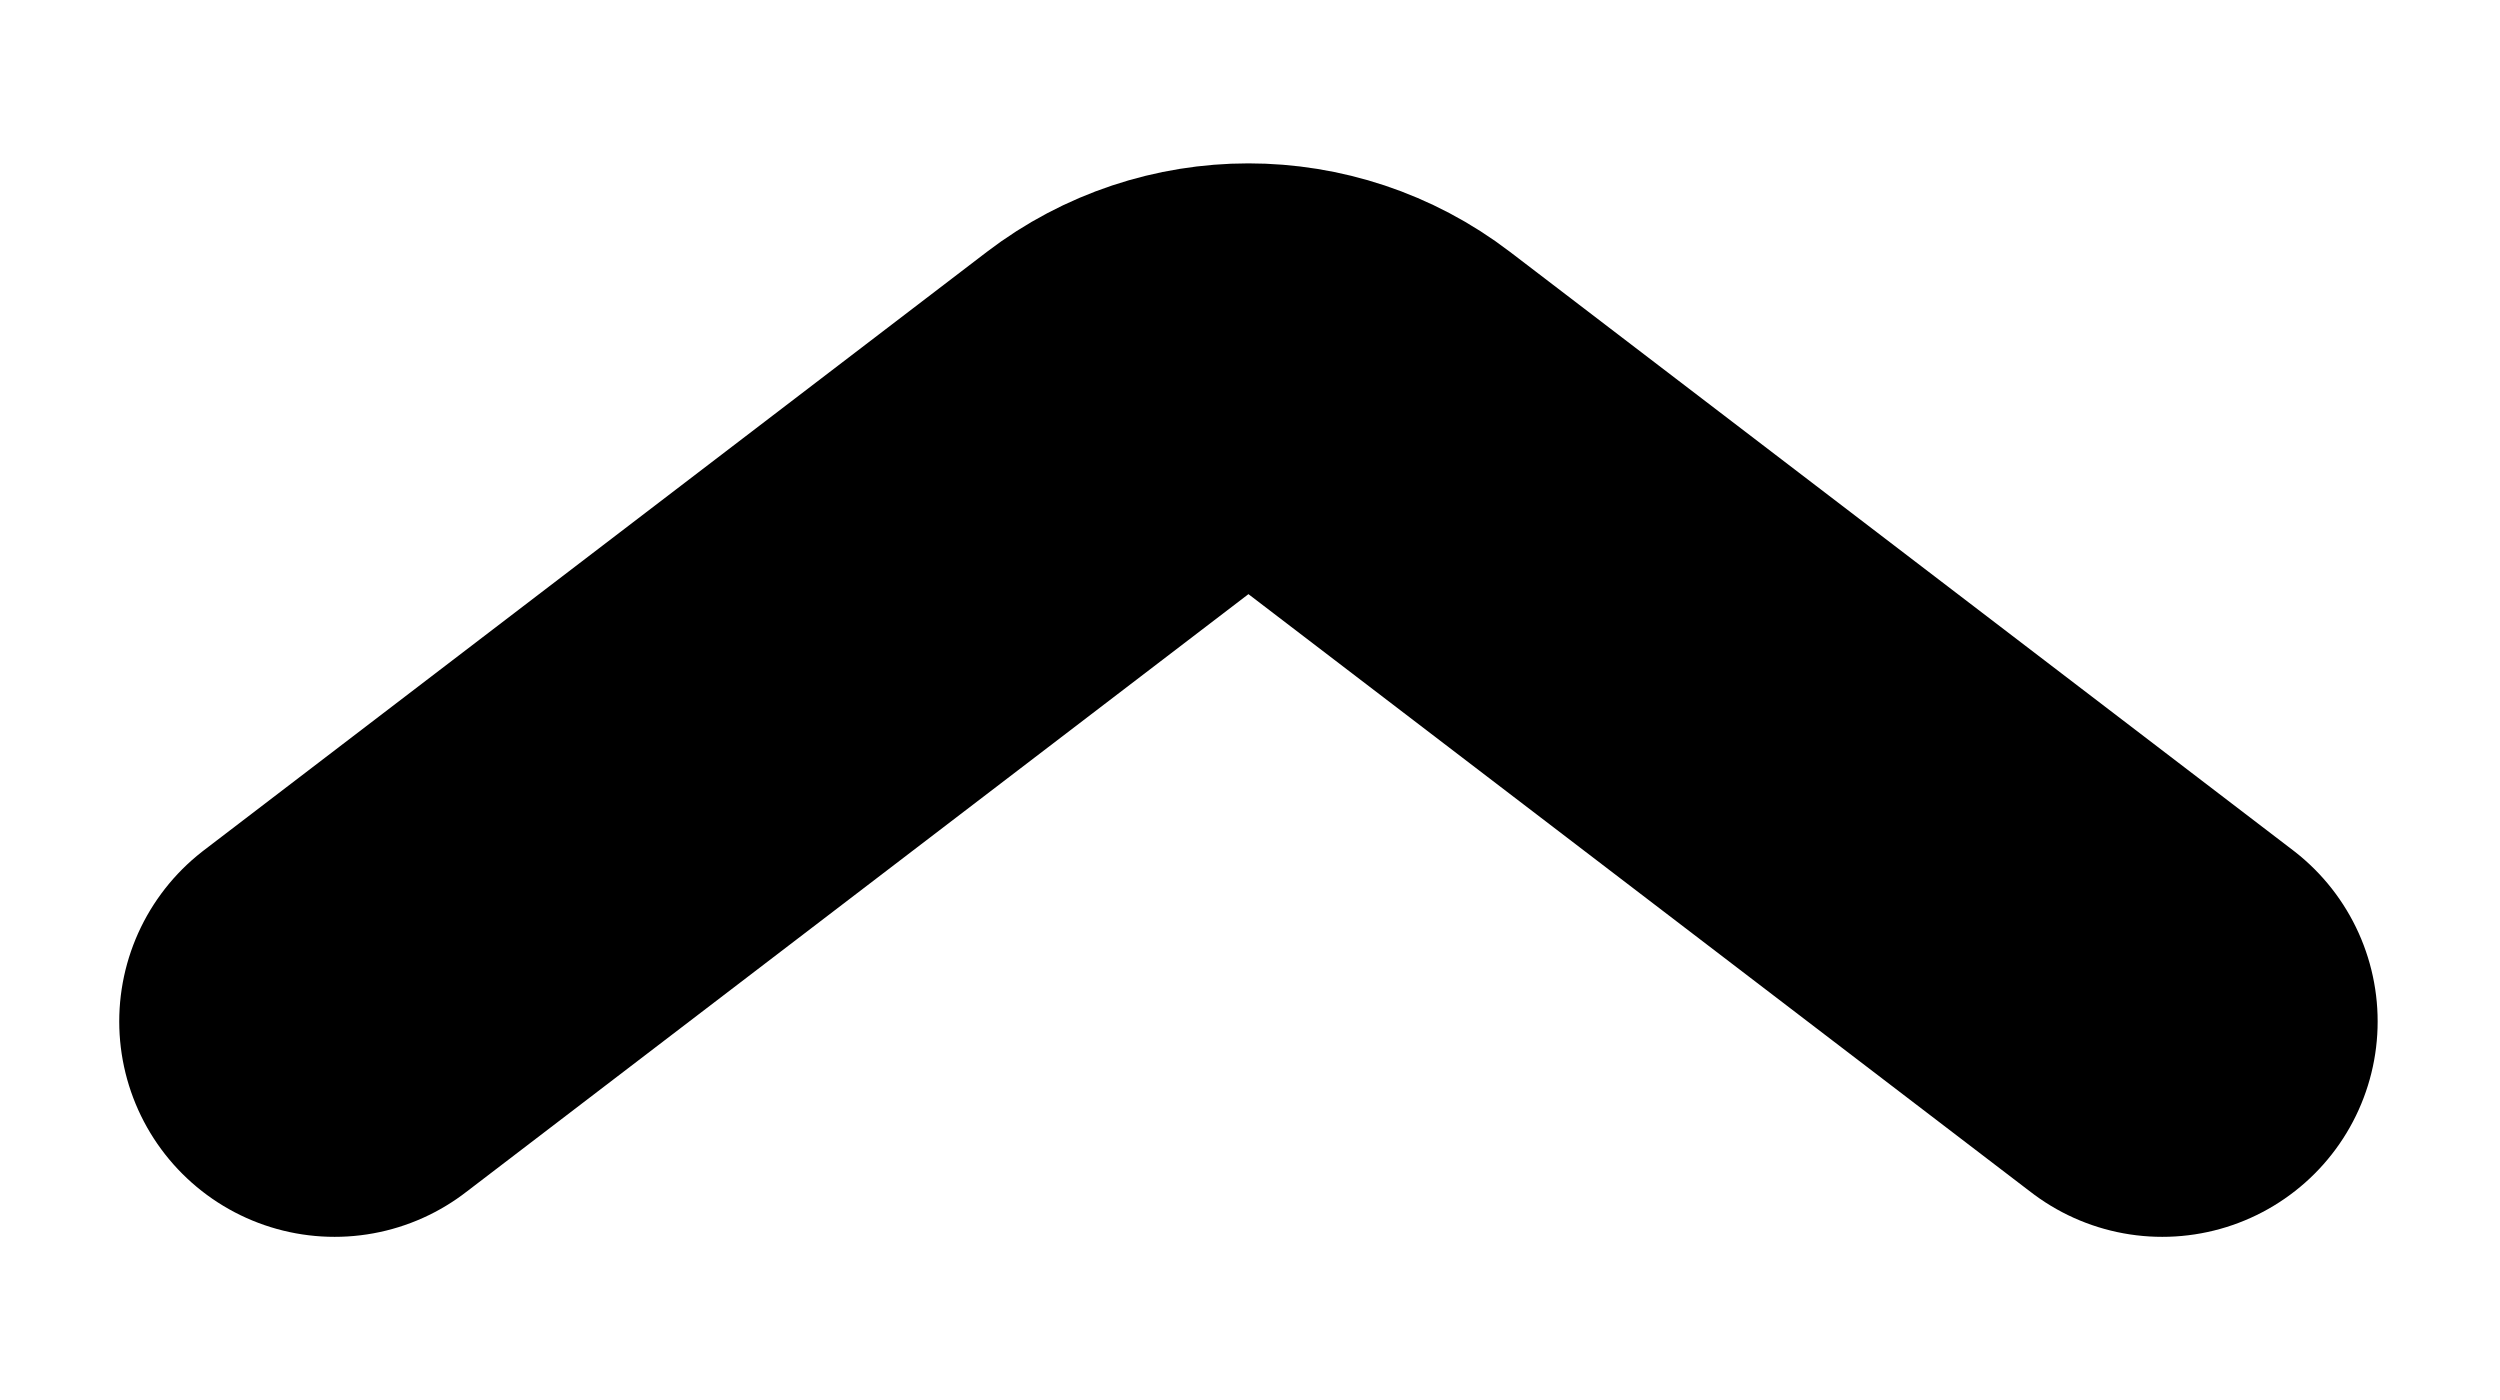 <svg xmlns="http://www.w3.org/2000/svg" width="1em" height="0.56em" viewBox="0 0 23 13" fill="none">
  <path d="M19.971 9.485L12.7 3.928C11.983 3.38 10.988 3.38 10.271 3.928L3 9.485" stroke="currentColor" stroke-width="4" stroke-linecap="round"></path>
</svg>
